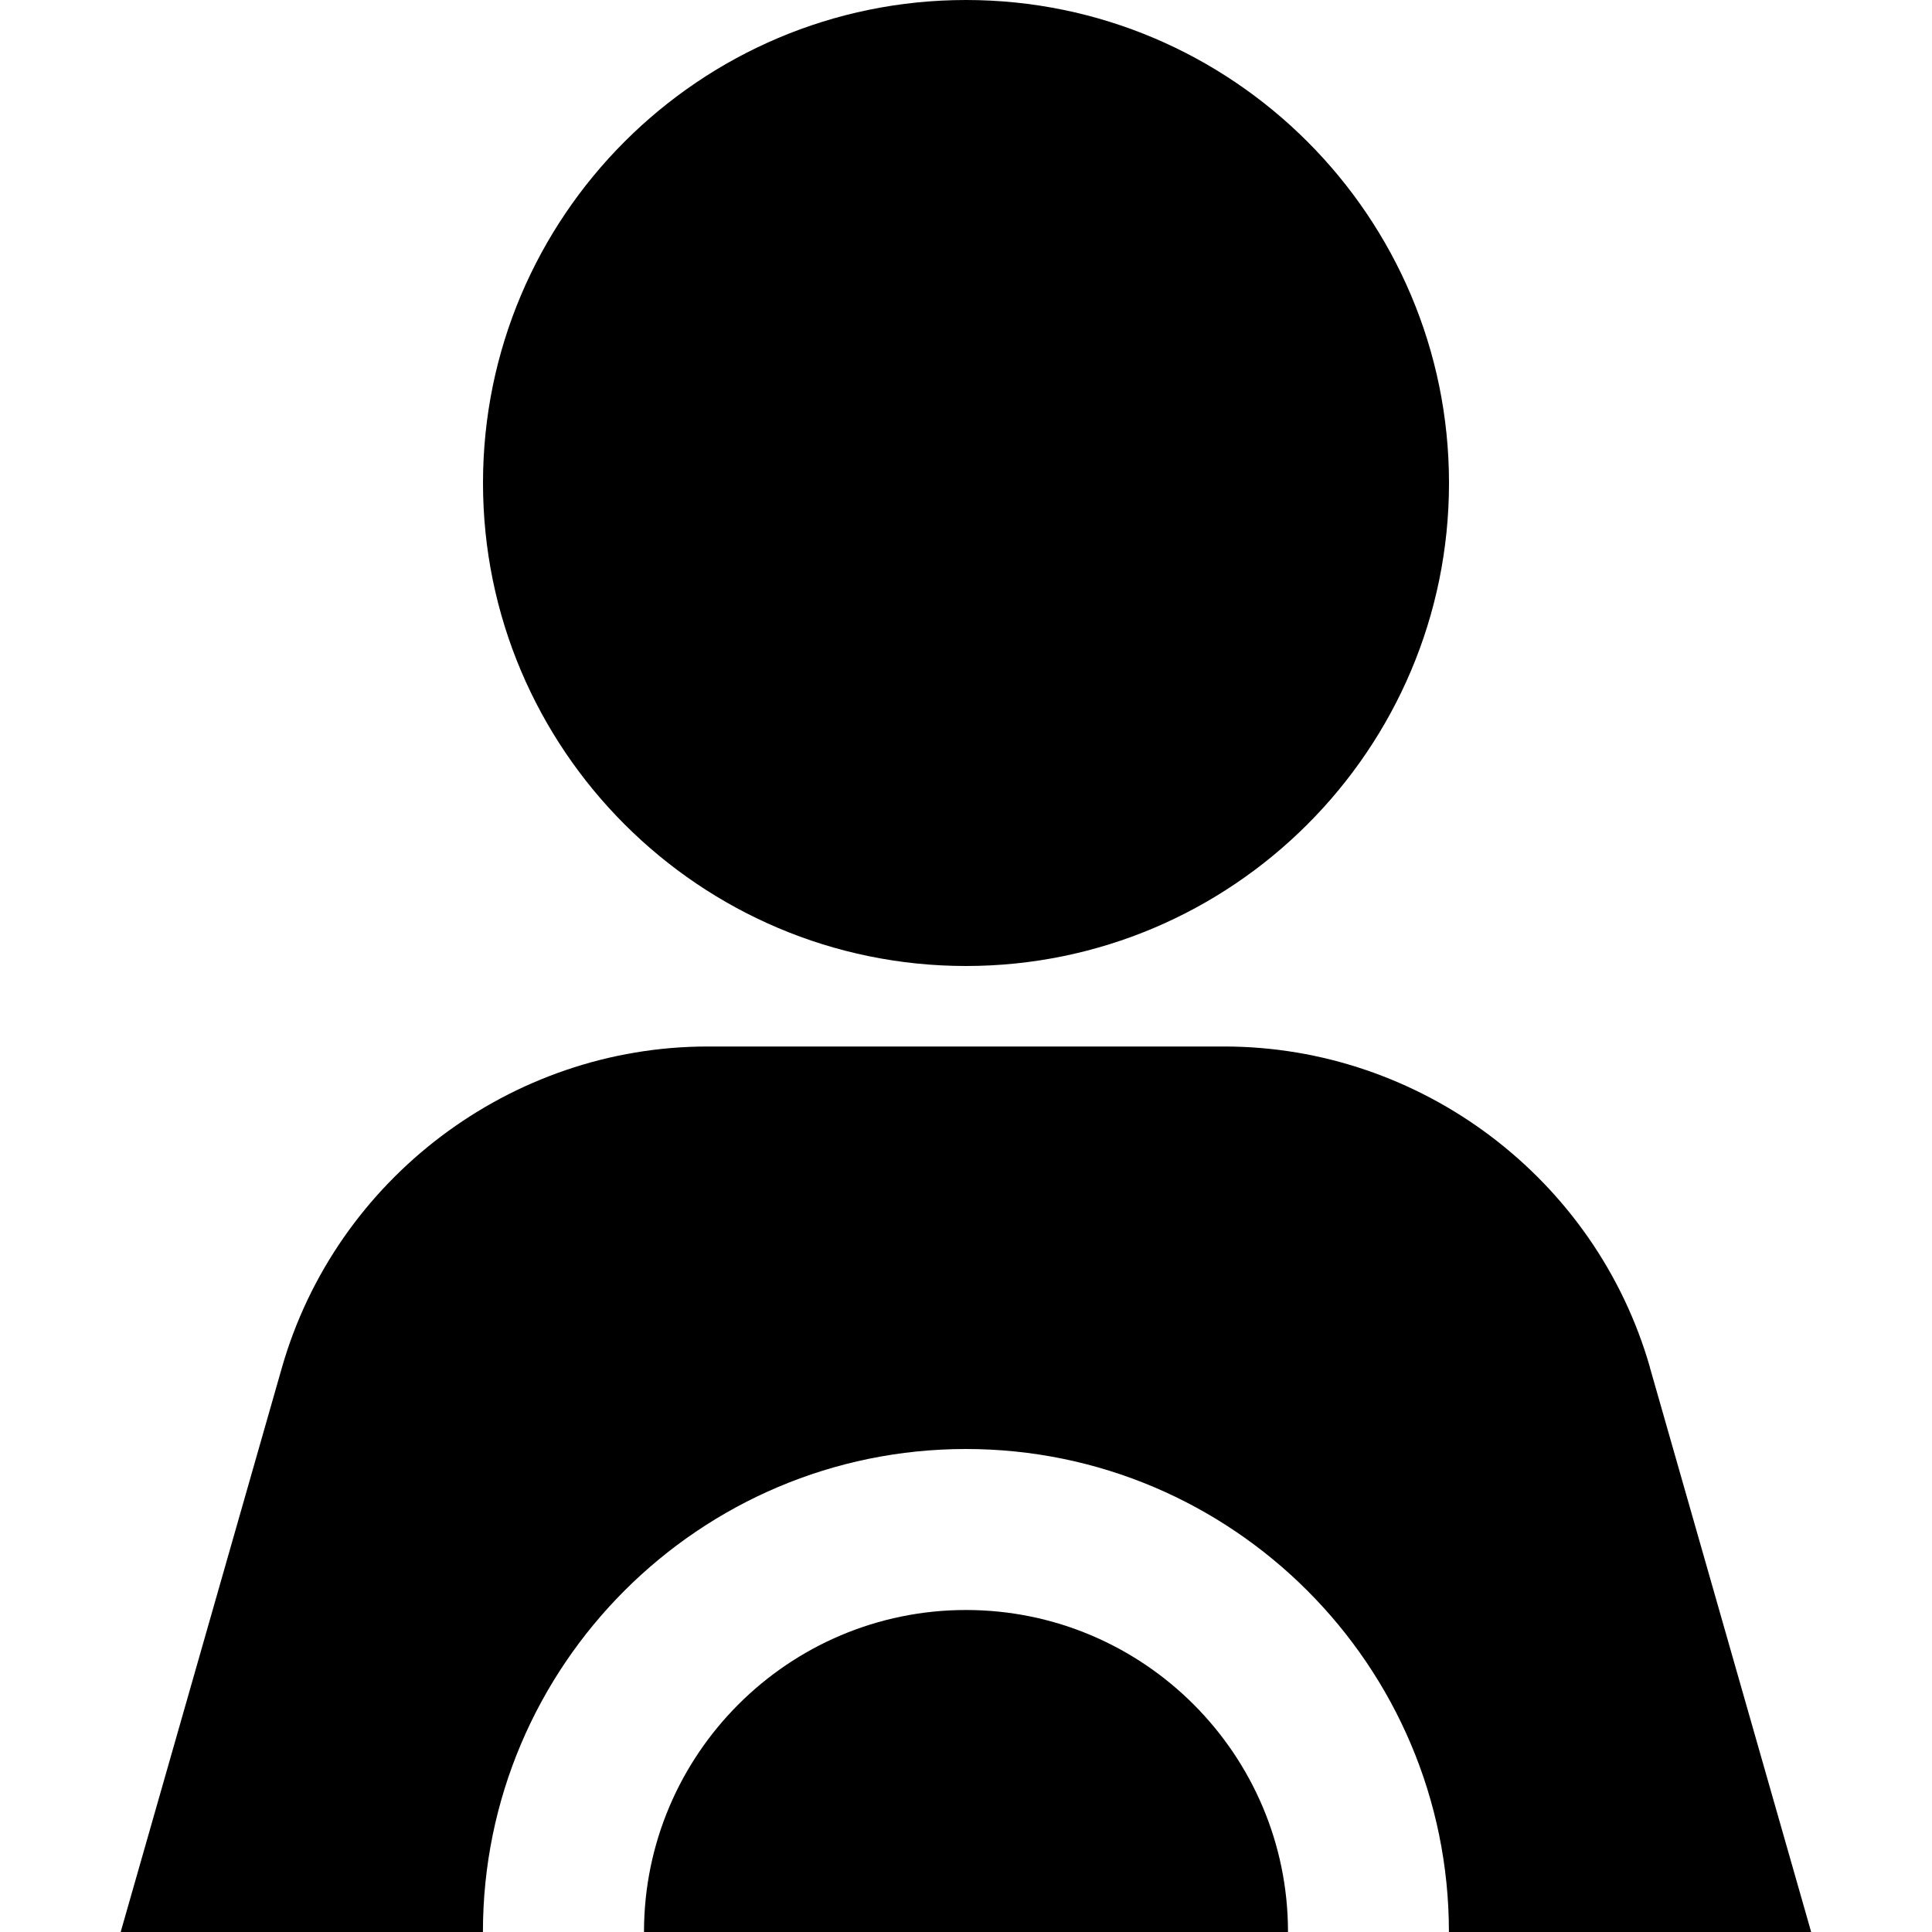 <?xml version="1.0" encoding="UTF-8"?>
<svg xmlns="http://www.w3.org/2000/svg" id="Layer_1" data-name="Layer 1" viewBox="0 0 24 24">
  <path d="m12,12c-3.309,0-6-2.691-6-6S8.691,0,12,0s6,2.691,6,6-2.691,6-6,6Zm0,8c-2.206,0-4,1.794-4,4h8c0-2.206-1.794-4-4-4Zm8.497-3.011c-.671-2.349-2.846-3.989-5.289-3.989h-6.417c-2.442,0-4.617,1.64-5.289,3.989l-2.003,7.011h4.5c0-3.309,2.691-6,6-6s6,2.691,6,6h4.5l-2.003-7.011Z"/>
</svg>
